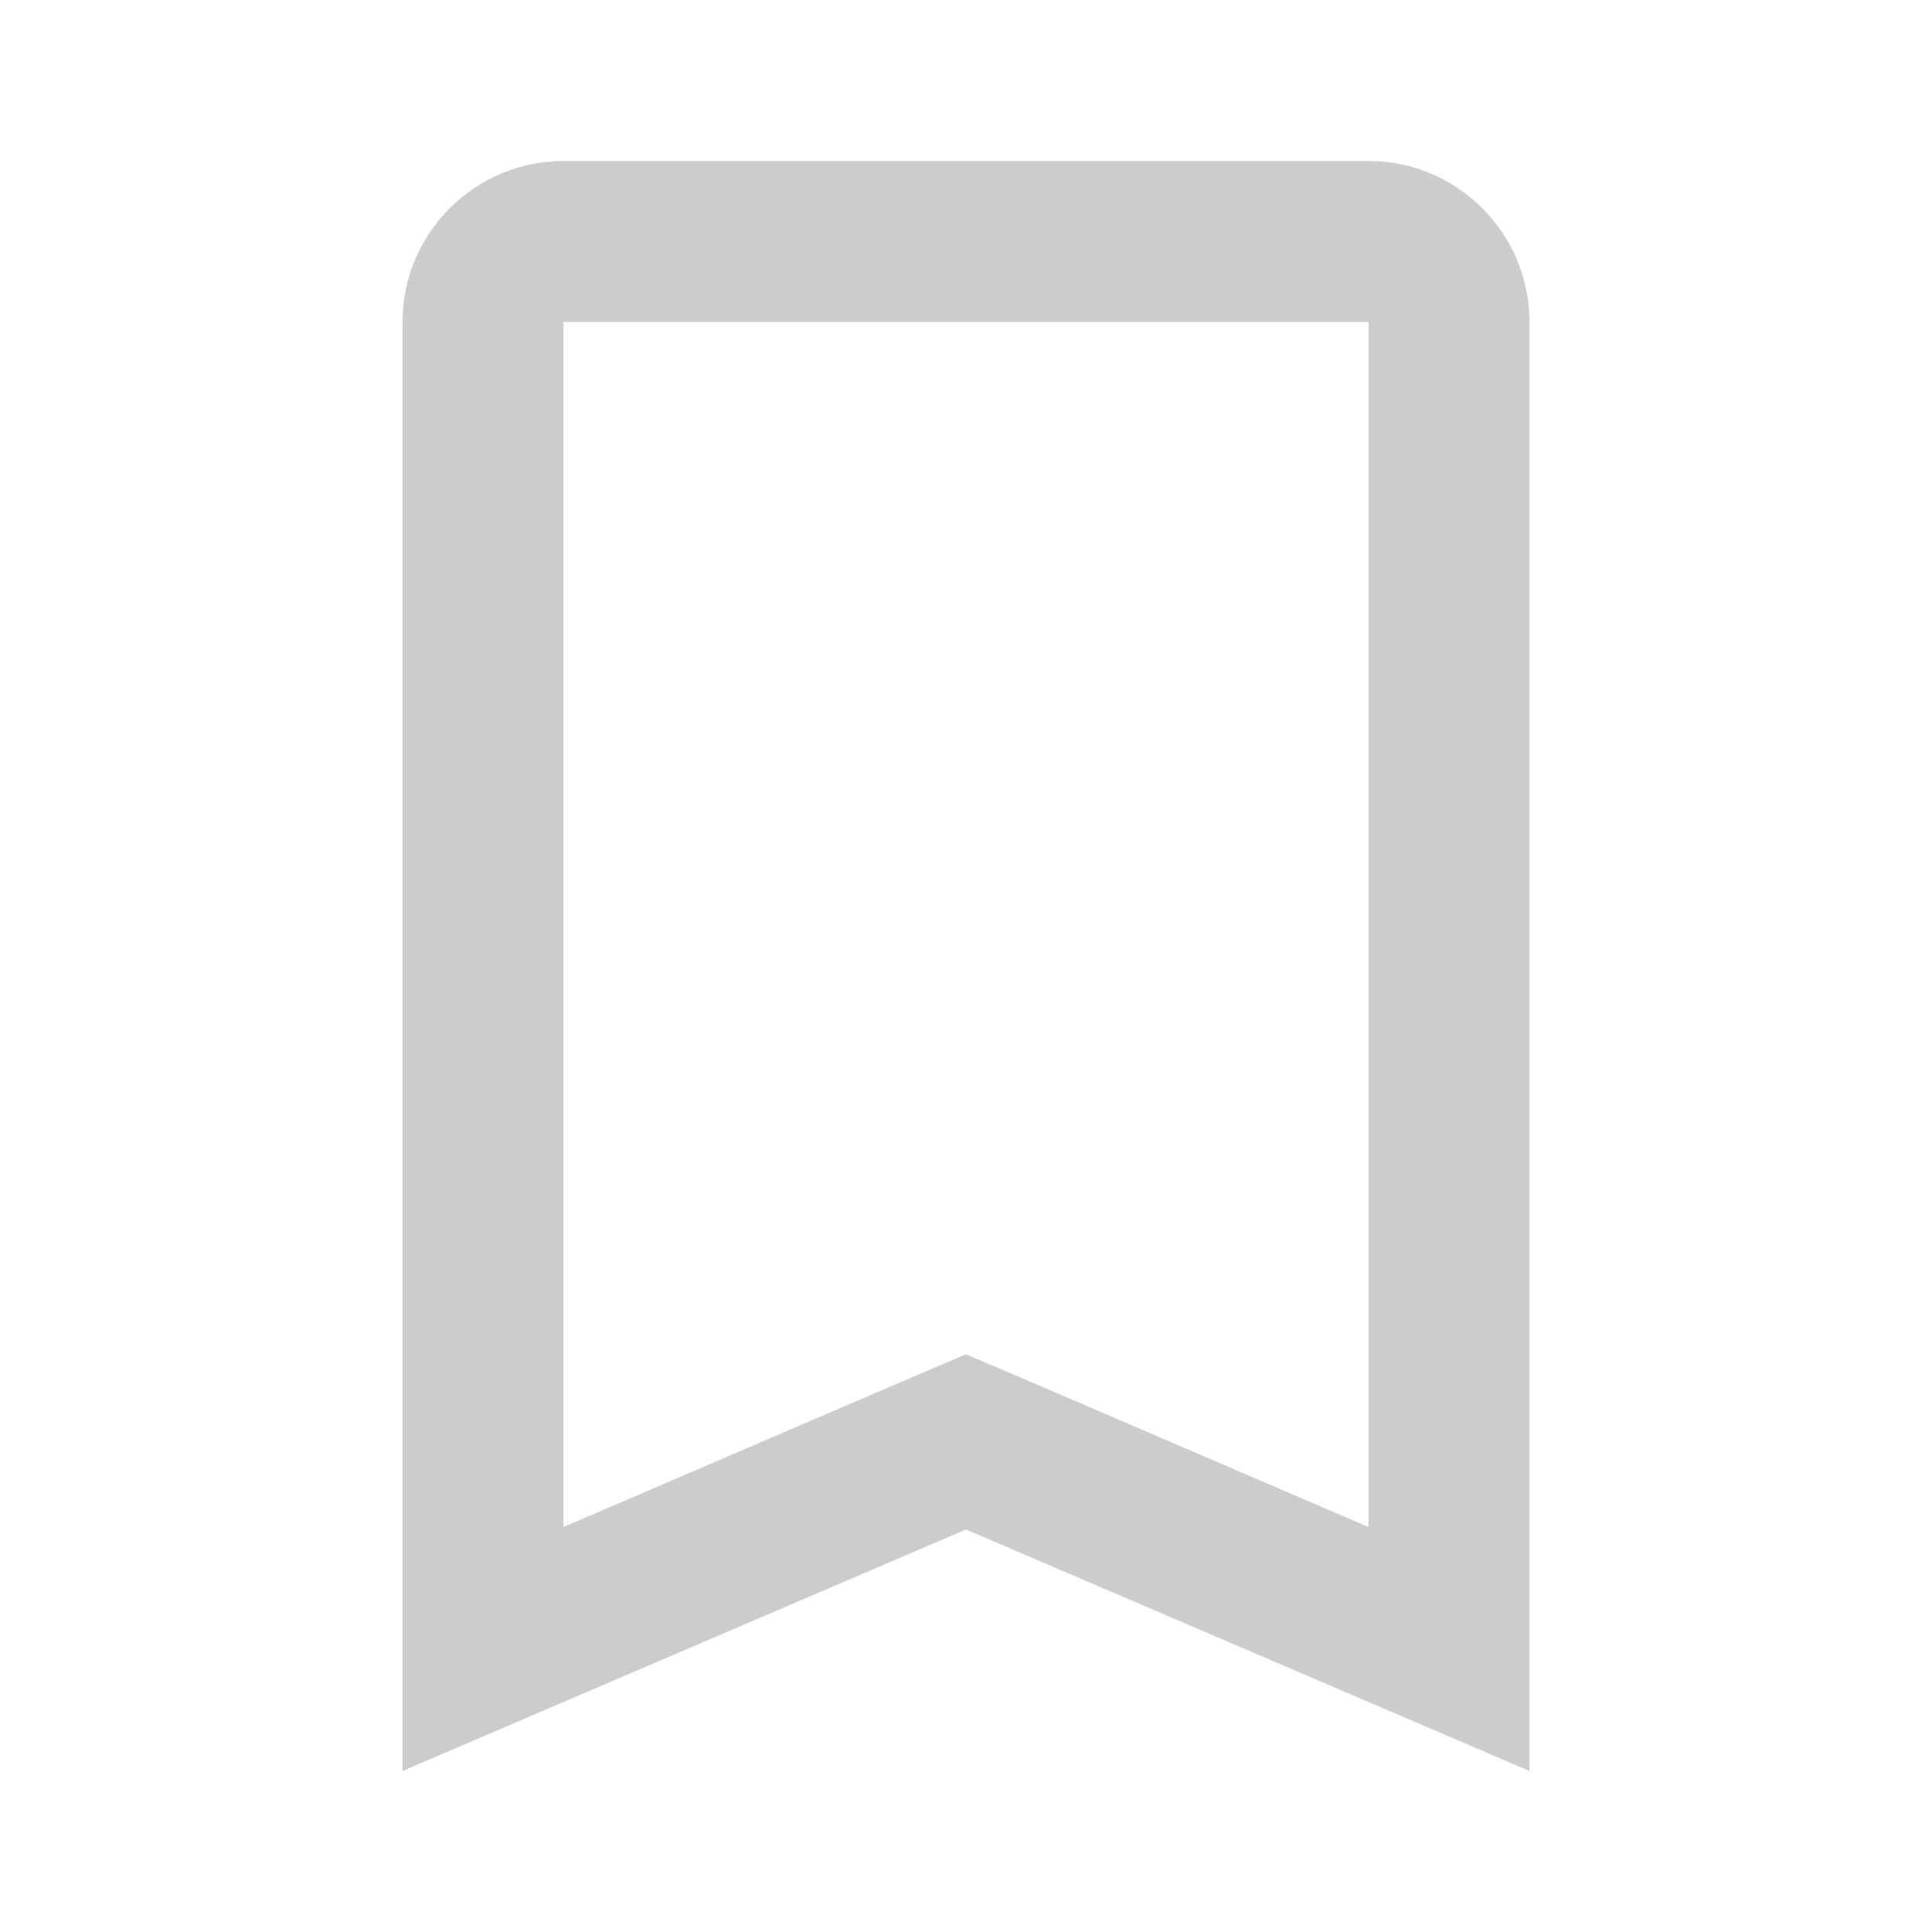<?xml version="1.0" encoding="UTF-8"?>
<svg xmlns="http://www.w3.org/2000/svg" xmlns:xlink="http://www.w3.org/1999/xlink" viewBox="0 0 24 24" width="24px" height="24px">
<g id="surface273533">
<path style=" stroke:none;fill-rule:nonzero;fill:rgb(80%,80%,80%);fill-opacity:1;" d="M 17 4 L 17 18.969 L 12.789 17.16 L 12 16.824 L 11.211 17.16 L 7 18.969 L 7 4 L 17 4 M 17 2 L 7 2 C 5.898 2 5 2.898 5 4 L 5 22 L 12 19 L 19 22 L 19 4 C 19 2.898 18.102 2 17 2 Z M 17 2 "/>
</g>
</svg>

